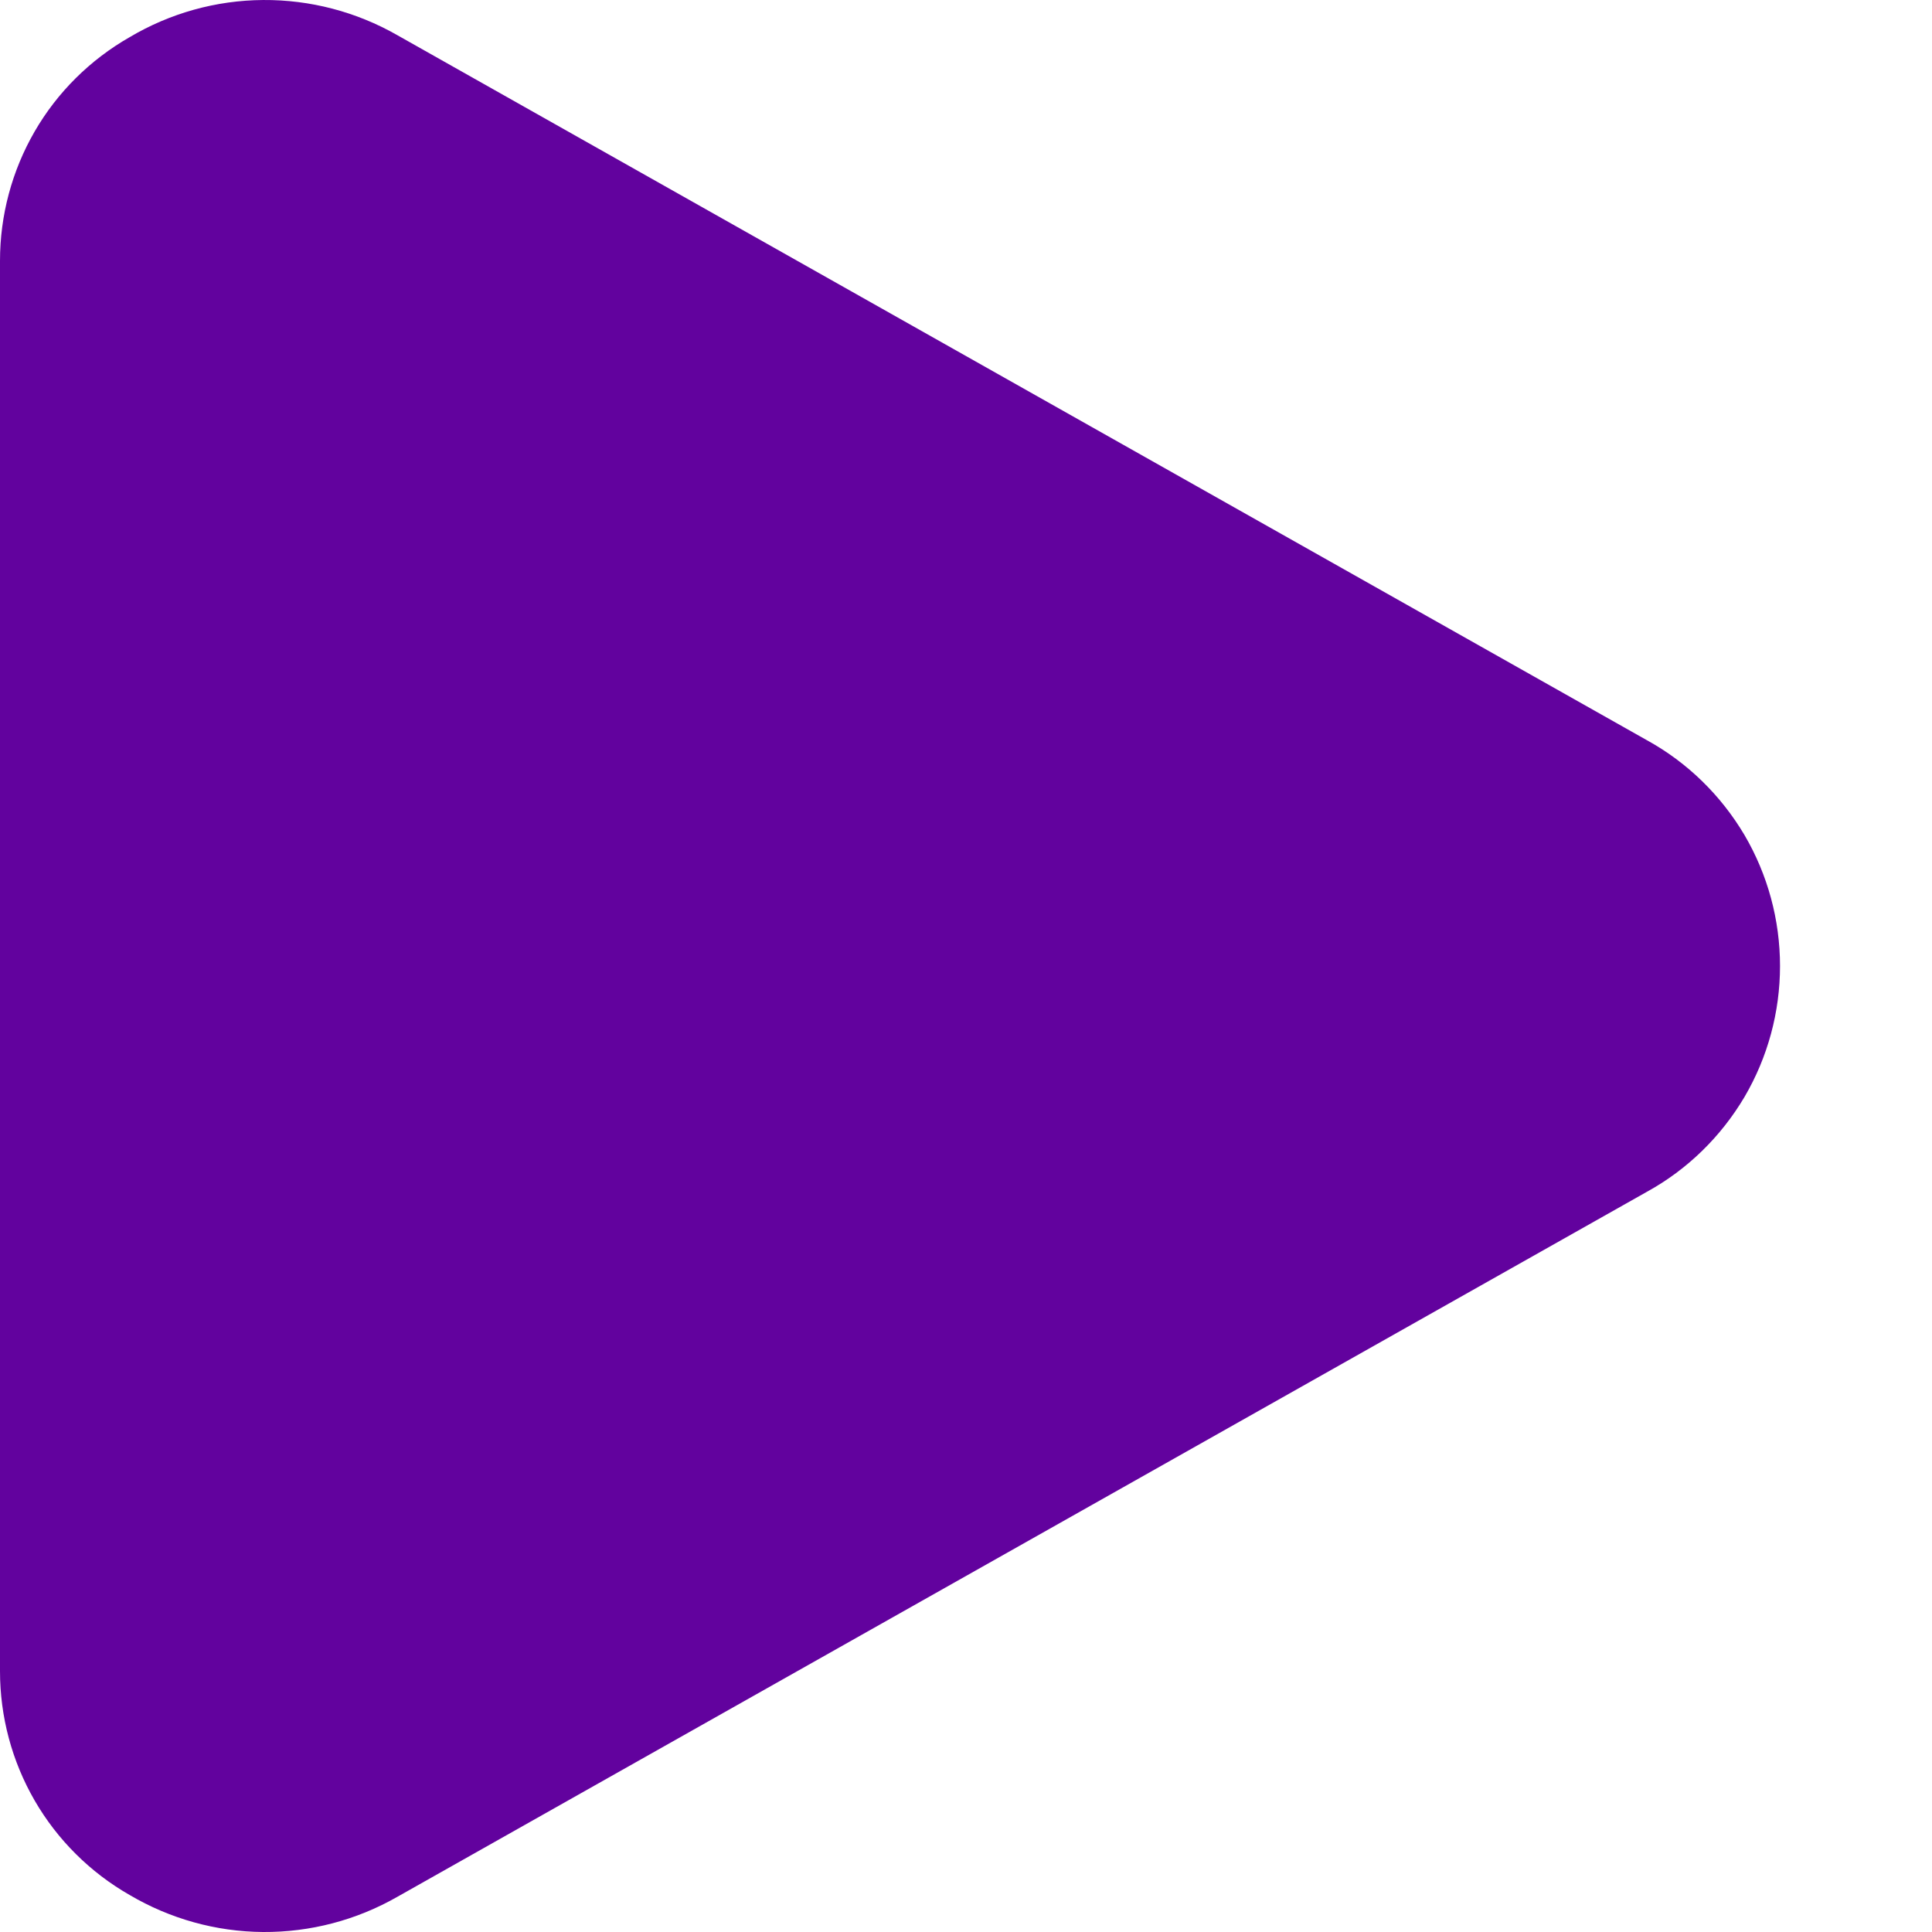 <svg width="12" height="12" viewBox="0 0 12 12" fill="none" xmlns="http://www.w3.org/2000/svg">
<path d="M10.23 4.598L2.467 0.218C2.213 0.073 1.926 -0.002 1.634 4.82813e-05C1.342 0.002 1.056 0.082 0.805 0.231C0.56 0.371 0.356 0.573 0.215 0.817C0.074 1.061 -0 1.338 2.15712e-06 1.62V10.38C-0 10.662 0.074 10.939 0.215 11.183C0.356 11.427 0.56 11.63 0.805 11.77C1.056 11.918 1.342 11.998 1.634 12C1.926 12.002 2.213 11.927 2.467 11.782L10.23 7.402C10.481 7.264 10.689 7.06 10.835 6.814C10.98 6.567 11.056 6.286 11.056 6C11.056 5.714 10.98 5.433 10.835 5.186C10.689 4.94 10.481 4.736 10.23 4.598V4.598Z" fill="#62029E"/>
</svg>
